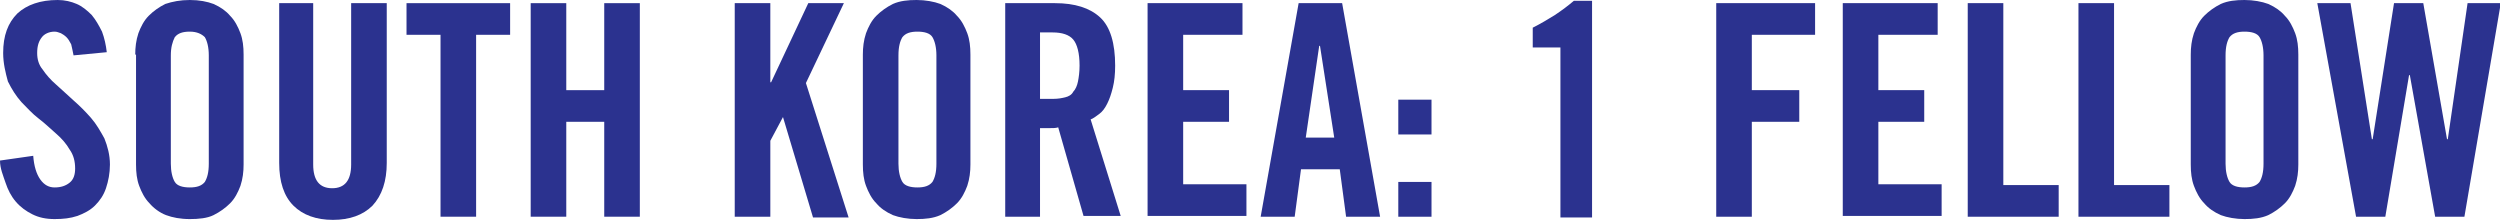 <?xml version="1.0" encoding="utf-8"?>
<!-- Generator: Adobe Illustrator 19.1.0, SVG Export Plug-In . SVG Version: 6.00 Build 0)  -->
<svg version="1.1" xmlns="http://www.w3.org/2000/svg" xmlns:xlink="http://www.w3.org/1999/xlink" x="0px" y="0px"
	 viewBox="0 0 316.1 27.8" style="enable-background:new 0 0 316.1 27.8;" xml:space="preserve">
<style type="text/css">
	.st0{fill:#2B328F;}
</style>
<g id="Layer_1">
	<g>
		<path class="st0" d="M9.3,7C9.2,6.5,9.1,6,9,5.6C8.8,5.2,8.6,4.9,8.4,4.7C8.2,4.5,7.9,4.3,7.7,4.2C7.4,4.1,7.2,4,6.9,4
			C6.2,4,5.6,4.3,5.3,4.7c-0.4,0.5-0.6,1.1-0.6,2c0,0.8,0.2,1.5,0.7,2.1c0.4,0.6,1,1.3,1.7,1.9c0.7,0.6,1.4,1.3,2.2,2
			c0.8,0.7,1.5,1.4,2.2,2.2c0.7,0.8,1.2,1.7,1.7,2.6c0.4,1,0.7,2.1,0.7,3.3c0,1.1-0.2,2.1-0.5,3s-0.8,1.6-1.4,2.2
			c-0.6,0.6-1.4,1-2.2,1.3c-0.9,0.3-1.8,0.4-2.9,0.4s-2-0.2-2.8-0.6c-0.8-0.4-1.5-0.9-2.1-1.6c-0.6-0.7-1-1.5-1.3-2.4S0,21.3,0,20.3
			l4.2-0.6C4.3,21,4.6,22,5.1,22.7c0.5,0.7,1.1,1,1.8,1c0.8,0,1.4-0.2,1.9-0.6c0.5-0.4,0.7-1,0.7-1.8c0-0.9-0.2-1.7-0.7-2.4
			c-0.4-0.7-1-1.4-1.7-2c-0.7-0.6-1.4-1.3-2.2-1.9s-1.5-1.4-2.2-2.1c-0.7-0.8-1.2-1.6-1.7-2.6C0.7,9.2,0.4,8,0.4,6.7
			c0-2.2,0.6-3.8,1.8-5C3.4,0.6,5.1,0,7.3,0c0.9,0,1.7,0.2,2.4,0.5c0.7,0.3,1.3,0.8,1.9,1.4c0.5,0.6,0.9,1.3,1.3,2.1
			c0.3,0.8,0.5,1.7,0.6,2.6L9.3,7z"/>
		<path class="st0" d="M17.1,6.9c0-0.9,0.1-1.8,0.4-2.7c0.3-0.8,0.7-1.6,1.3-2.2c0.6-0.6,1.3-1.1,2.1-1.5C21.8,0.2,22.8,0,24,0
			c1.2,0,2.2,0.2,3,0.5c0.9,0.4,1.6,0.9,2.1,1.5c0.6,0.6,1,1.4,1.3,2.2c0.3,0.8,0.4,1.7,0.4,2.7v13.9c0,0.9-0.1,1.8-0.4,2.7
			c-0.3,0.8-0.7,1.6-1.3,2.2c-0.6,0.6-1.3,1.1-2.1,1.5s-1.9,0.5-3,0.5c-1.2,0-2.2-0.2-3-0.5s-1.6-0.9-2.1-1.5
			c-0.6-0.6-1-1.4-1.3-2.2c-0.3-0.8-0.4-1.7-0.4-2.7V6.9z M21.6,20.7c0,1,0.2,1.8,0.5,2.3c0.3,0.5,1,0.7,1.9,0.7
			c0.9,0,1.5-0.2,1.9-0.7c0.3-0.5,0.5-1.2,0.5-2.3V7c0-1-0.2-1.8-0.5-2.3C25.5,4.3,24.9,4,24,4c-0.9,0-1.5,0.2-1.9,0.7
			C21.8,5.3,21.6,6,21.6,7V20.7z"/>
		<path class="st0" d="M35.1,0.4h4.5v20.4c0,2,0.8,3,2.4,3s2.4-1,2.4-3V0.4h4.5v20.2c0,2.3-0.6,4.1-1.8,5.4c-1.2,1.2-2.9,1.8-5,1.8
			c-2.1,0-3.8-0.6-5-1.8c-1.2-1.2-1.8-3-1.8-5.4V0.4z"/>
		<path class="st0" d="M55.7,4.4h-4.3v-4h13.1v4h-4.3v23h-4.5V4.4z"/>
		<path class="st0" d="M67.1,27.4v-27h4.5v11h4.8v-11h4.5v27h-4.5v-12h-4.8v12H67.1z"/>
		<path class="st0" d="M92.9,27.4v-27h4.5v10h0.1l4.7-10h4.5l-4.8,10.1l5.4,17h-4.5L99,14.8H99l-1.6,3v9.6H92.9z"/>
		<path class="st0" d="M109.1,6.9c0-0.9,0.1-1.8,0.4-2.7c0.3-0.8,0.7-1.6,1.3-2.2c0.6-0.6,1.3-1.1,2.1-1.5c0.9-0.4,1.9-0.5,3-0.5
			s2.2,0.2,3,0.5c0.9,0.4,1.6,0.9,2.1,1.5c0.6,0.6,1,1.4,1.3,2.2c0.3,0.8,0.4,1.7,0.4,2.7v13.9c0,0.9-0.1,1.8-0.4,2.7
			c-0.3,0.8-0.7,1.6-1.3,2.2c-0.6,0.6-1.3,1.1-2.1,1.5c-0.9,0.4-1.9,0.5-3,0.5s-2.2-0.2-3-0.5c-0.9-0.4-1.6-0.9-2.1-1.5
			c-0.6-0.6-1-1.4-1.3-2.2c-0.3-0.8-0.4-1.7-0.4-2.7V6.9z M113.6,20.7c0,1,0.2,1.8,0.5,2.3c0.3,0.5,1,0.7,1.9,0.7s1.5-0.2,1.9-0.7
			c0.3-0.5,0.5-1.2,0.5-2.3V7c0-1-0.2-1.8-0.5-2.3c-0.3-0.5-1-0.7-1.9-0.7s-1.5,0.2-1.9,0.7c-0.3,0.5-0.5,1.2-0.5,2.3V20.7z"/>
		<path class="st0" d="M131.6,27.4h-4.5v-27h6.3c2.5,0,4.4,0.6,5.7,1.8c1.3,1.2,1.9,3.3,1.9,6.1c0,1.1-0.1,2-0.3,2.8
			c-0.2,0.8-0.4,1.4-0.7,2s-0.6,1-1,1.3c-0.4,0.3-0.8,0.6-1.1,0.7l3.8,12.2H137l-3.2-11.2c-0.3,0.1-0.6,0.1-1.1,0.1s-0.8,0-1.2,0
			V27.4z M131.6,12.5h1.6c0.6,0,1.1-0.1,1.5-0.2c0.4-0.1,0.8-0.3,1-0.7c0.3-0.3,0.5-0.8,0.6-1.3c0.1-0.5,0.2-1.2,0.2-2
			c0-1.6-0.3-2.7-0.8-3.3c-0.5-0.6-1.4-0.9-2.6-0.9h-1.6V12.5z"/>
		<path class="st0" d="M145.1,27.4v-27h12v4h-7.5v7h5.8v4h-5.8v7.9h8v4H145.1z"/>
		<path class="st0" d="M163.7,27.4h-4.3l4.8-27h5.5l4.8,27h-4.3l-0.8-6h-4.9L163.7,27.4z M165.1,17.4h3.6l-1.8-11.6h-0.1L165.1,17.4
			z"/>
		<path class="st0" d="M176.8,17v-4.4h4.2V17H176.8z M176.8,27.4V23h4.2v4.4H176.8z"/>
		<path class="st0" d="M197.3,6h-3.5V3.5c1-0.5,2-1.1,2.8-1.6c0.9-0.6,1.7-1.2,2.4-1.8h2.3v27.4h-4V6z"/>
		<path class="st0" d="M217,27.4v-27h12.5v4h-8v7h6v4h-6v12H217z"/>
		<path class="st0" d="M233,27.4v-27h12v4h-7.5v7h5.8v4h-5.8v7.9h8v4H233z"/>
		<path class="st0" d="M248.8,27.4v-27h4.5v23h7v4H248.8z"/>
		<path class="st0" d="M262.8,27.4v-27h4.5v23h7v4H262.8z"/>
		<path class="st0" d="M277,6.9c0-0.9,0.1-1.8,0.4-2.7c0.3-0.8,0.7-1.6,1.3-2.2c0.6-0.6,1.3-1.1,2.1-1.5c0.9-0.4,1.9-0.5,3-0.5
			s2.2,0.2,3,0.5c0.9,0.4,1.6,0.9,2.1,1.5c0.6,0.6,1,1.4,1.3,2.2c0.3,0.8,0.4,1.7,0.4,2.7v13.9c0,0.9-0.1,1.8-0.4,2.7
			c-0.3,0.8-0.7,1.6-1.3,2.2c-0.6,0.6-1.3,1.1-2.1,1.5c-0.9,0.4-1.9,0.5-3,0.5s-2.2-0.2-3-0.5c-0.9-0.4-1.6-0.9-2.1-1.5
			c-0.6-0.6-1-1.4-1.3-2.2c-0.3-0.8-0.4-1.7-0.4-2.7V6.9z M281.4,20.7c0,1,0.2,1.8,0.5,2.3c0.3,0.5,1,0.7,1.9,0.7s1.5-0.2,1.9-0.7
			c0.3-0.5,0.5-1.2,0.5-2.3V7c0-1-0.2-1.8-0.5-2.3c-0.3-0.5-1-0.7-1.9-0.7s-1.5,0.2-1.9,0.7c-0.3,0.5-0.5,1.2-0.5,2.3V20.7z"/>
		<path class="st0" d="M302.7,0.4h3.7l3,17.2h0.1L312,0.4h4.2l-4.6,27h-3.7l-3.2-17.9h-0.1l-3,17.9h-3.7l-4.9-27h4.2l2.7,17.2h0.1
			L302.7,0.4z"/>
	</g>
</g>
<g id="Layer_2">
</g>
</svg>
